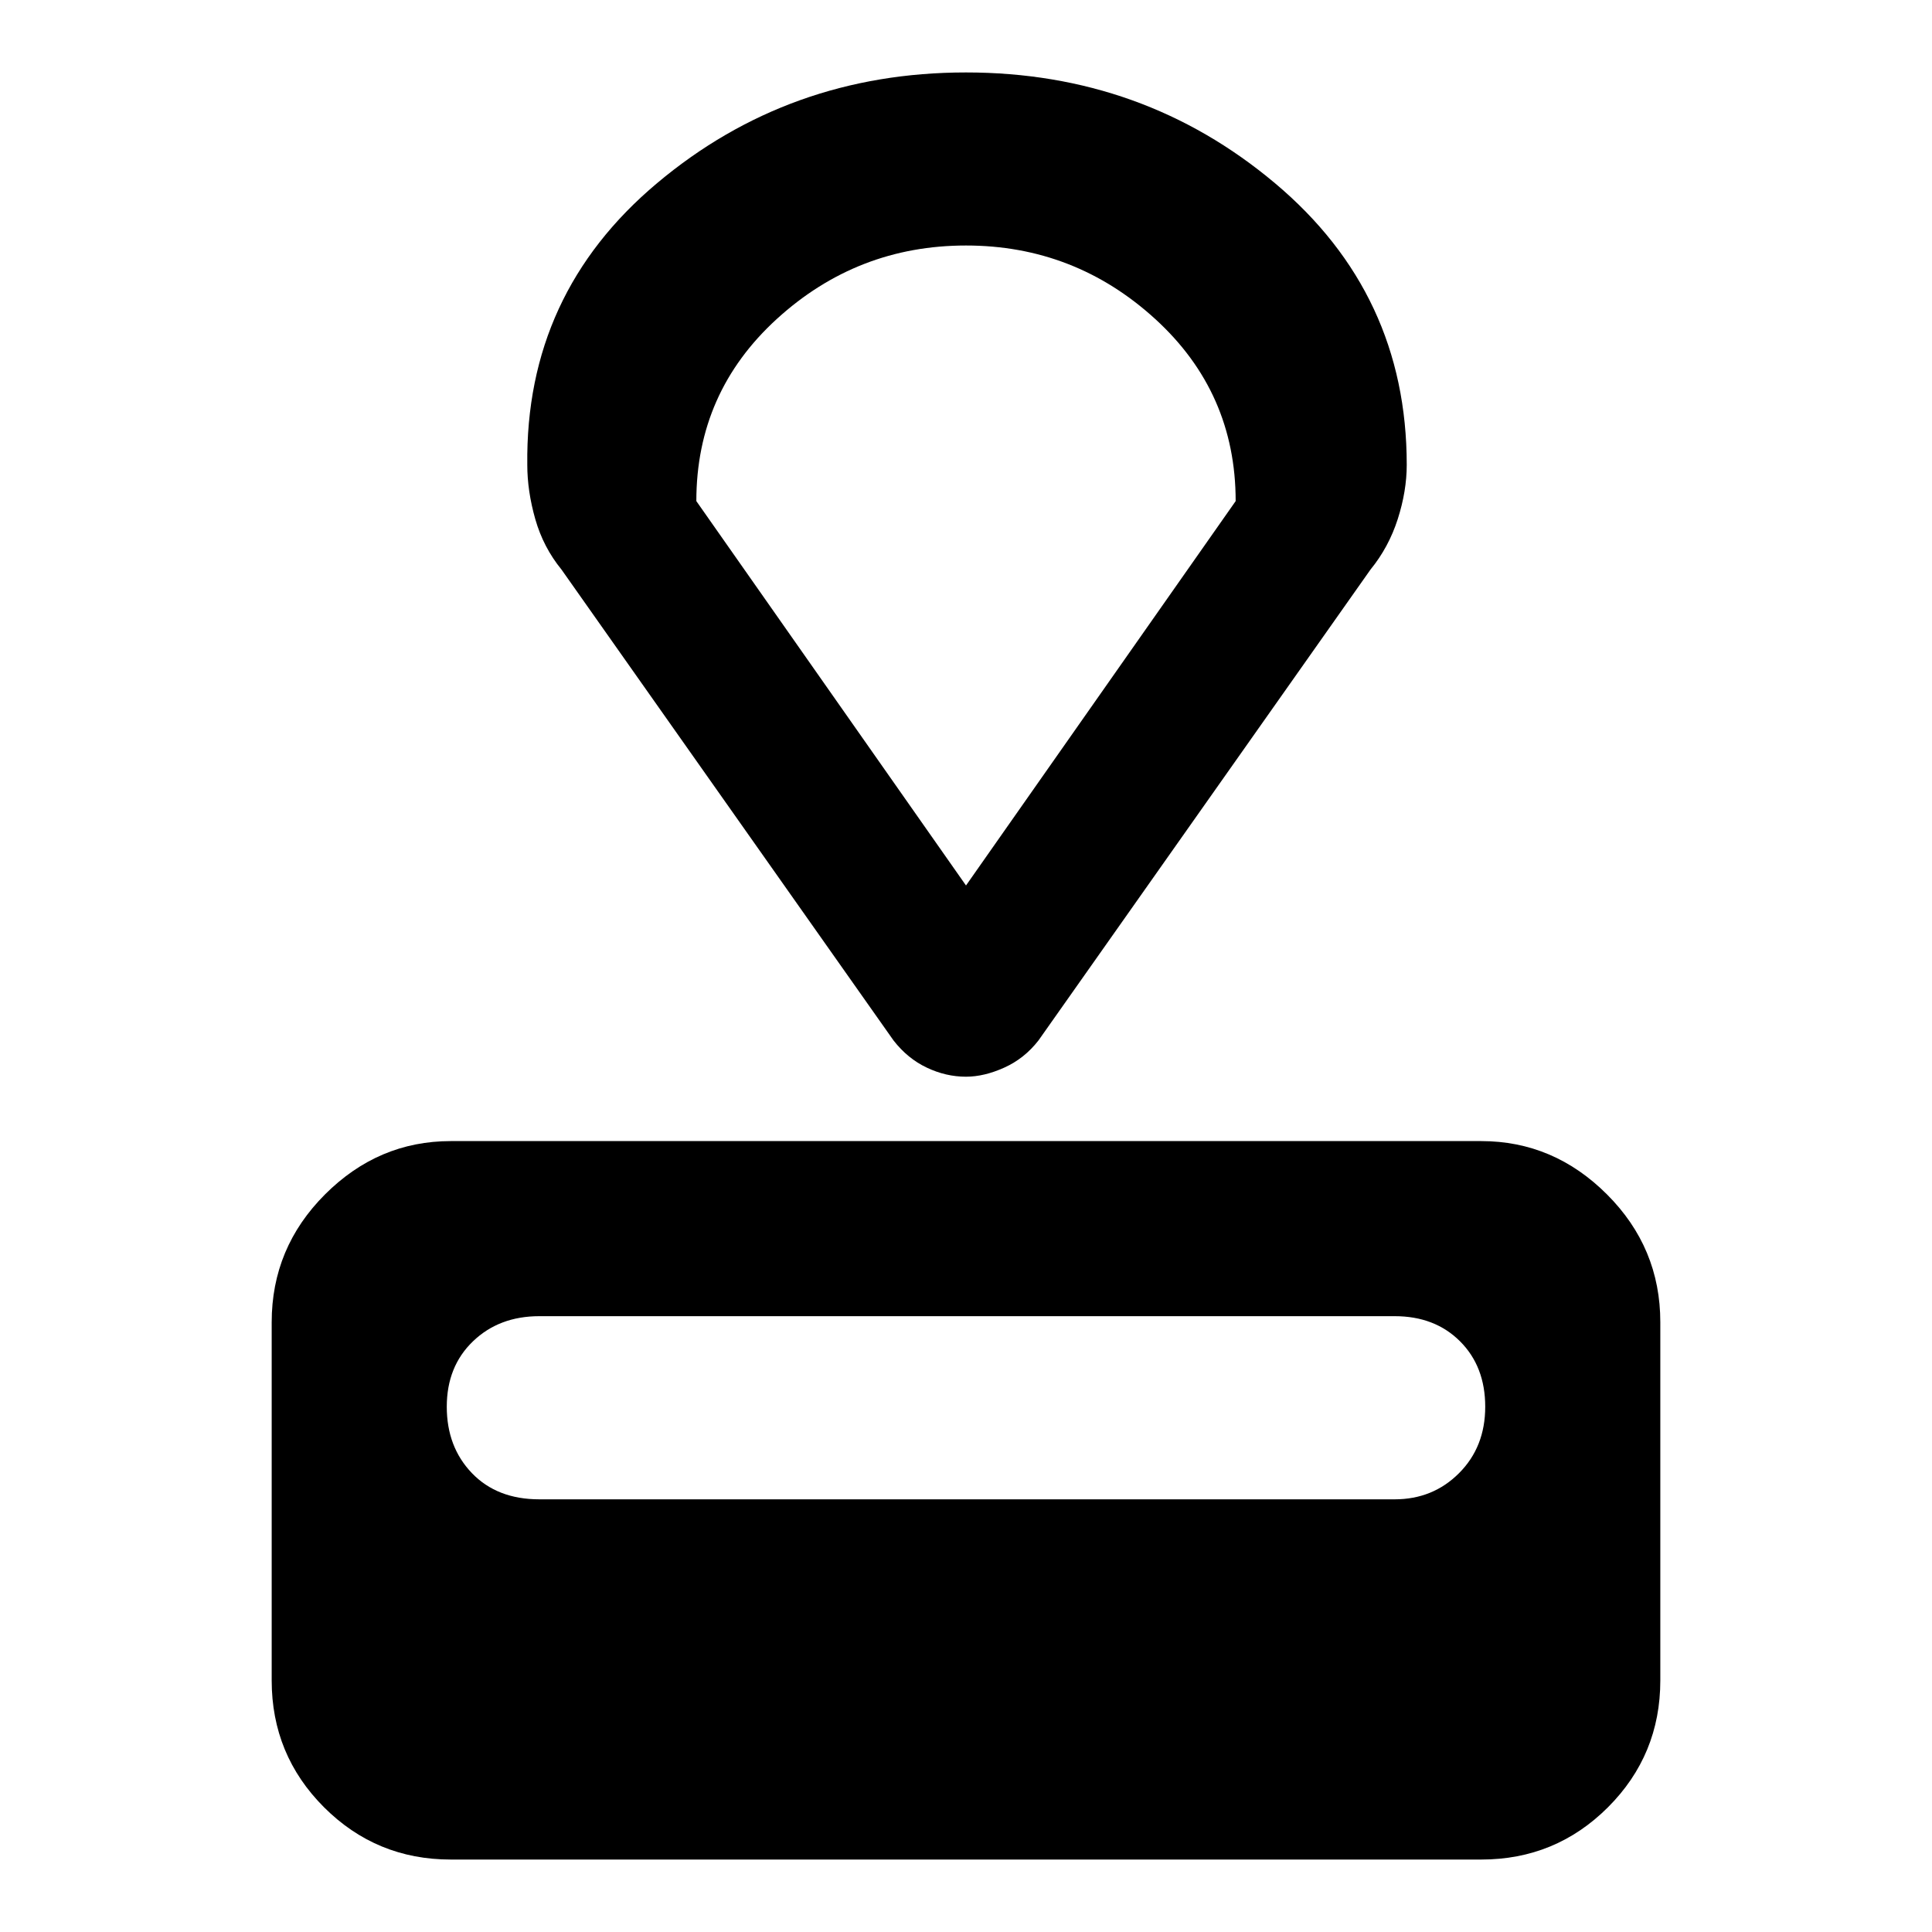<svg xmlns="http://www.w3.org/2000/svg" height="40" width="40"><path d="M30.667 38.5H9.333q-1.541 0-2.625-1.083-1.083-1.084-1.083-2.625v-7.417q0-1.542 1.104-2.646 1.104-1.104 2.604-1.104h21.334q1.5 0 2.604 1.104t1.104 2.646v7.417q0 1.541-1.083 2.625-1.084 1.083-2.625 1.083Zm-1.792-7.458q.792 0 1.333-.542.542-.542.542-1.375t-.521-1.354q-.521-.521-1.354-.521H11.167q-.834 0-1.375.521-.542.521-.542 1.354 0 .833.521 1.375t1.396.542Zm-.5-19.25-6.875 9.75q-.292.375-.708.562-.417.188-.792.188-.417 0-.812-.188-.396-.187-.688-.562l-6.875-9.75q-.375-.459-.542-1.042-.166-.583-.166-1.125-.042-3.542 2.687-5.833Q16.333 1.5 20 1.5t6.396 2.292q2.729 2.291 2.729 5.833 0 .542-.187 1.125-.188.583-.563 1.042ZM20 18.333l5.583-7.958q0-2.25-1.666-3.771Q22.25 5.083 20 5.083t-3.917 1.521q-1.666 1.521-1.666 3.771Zm0 0Z"/></svg>